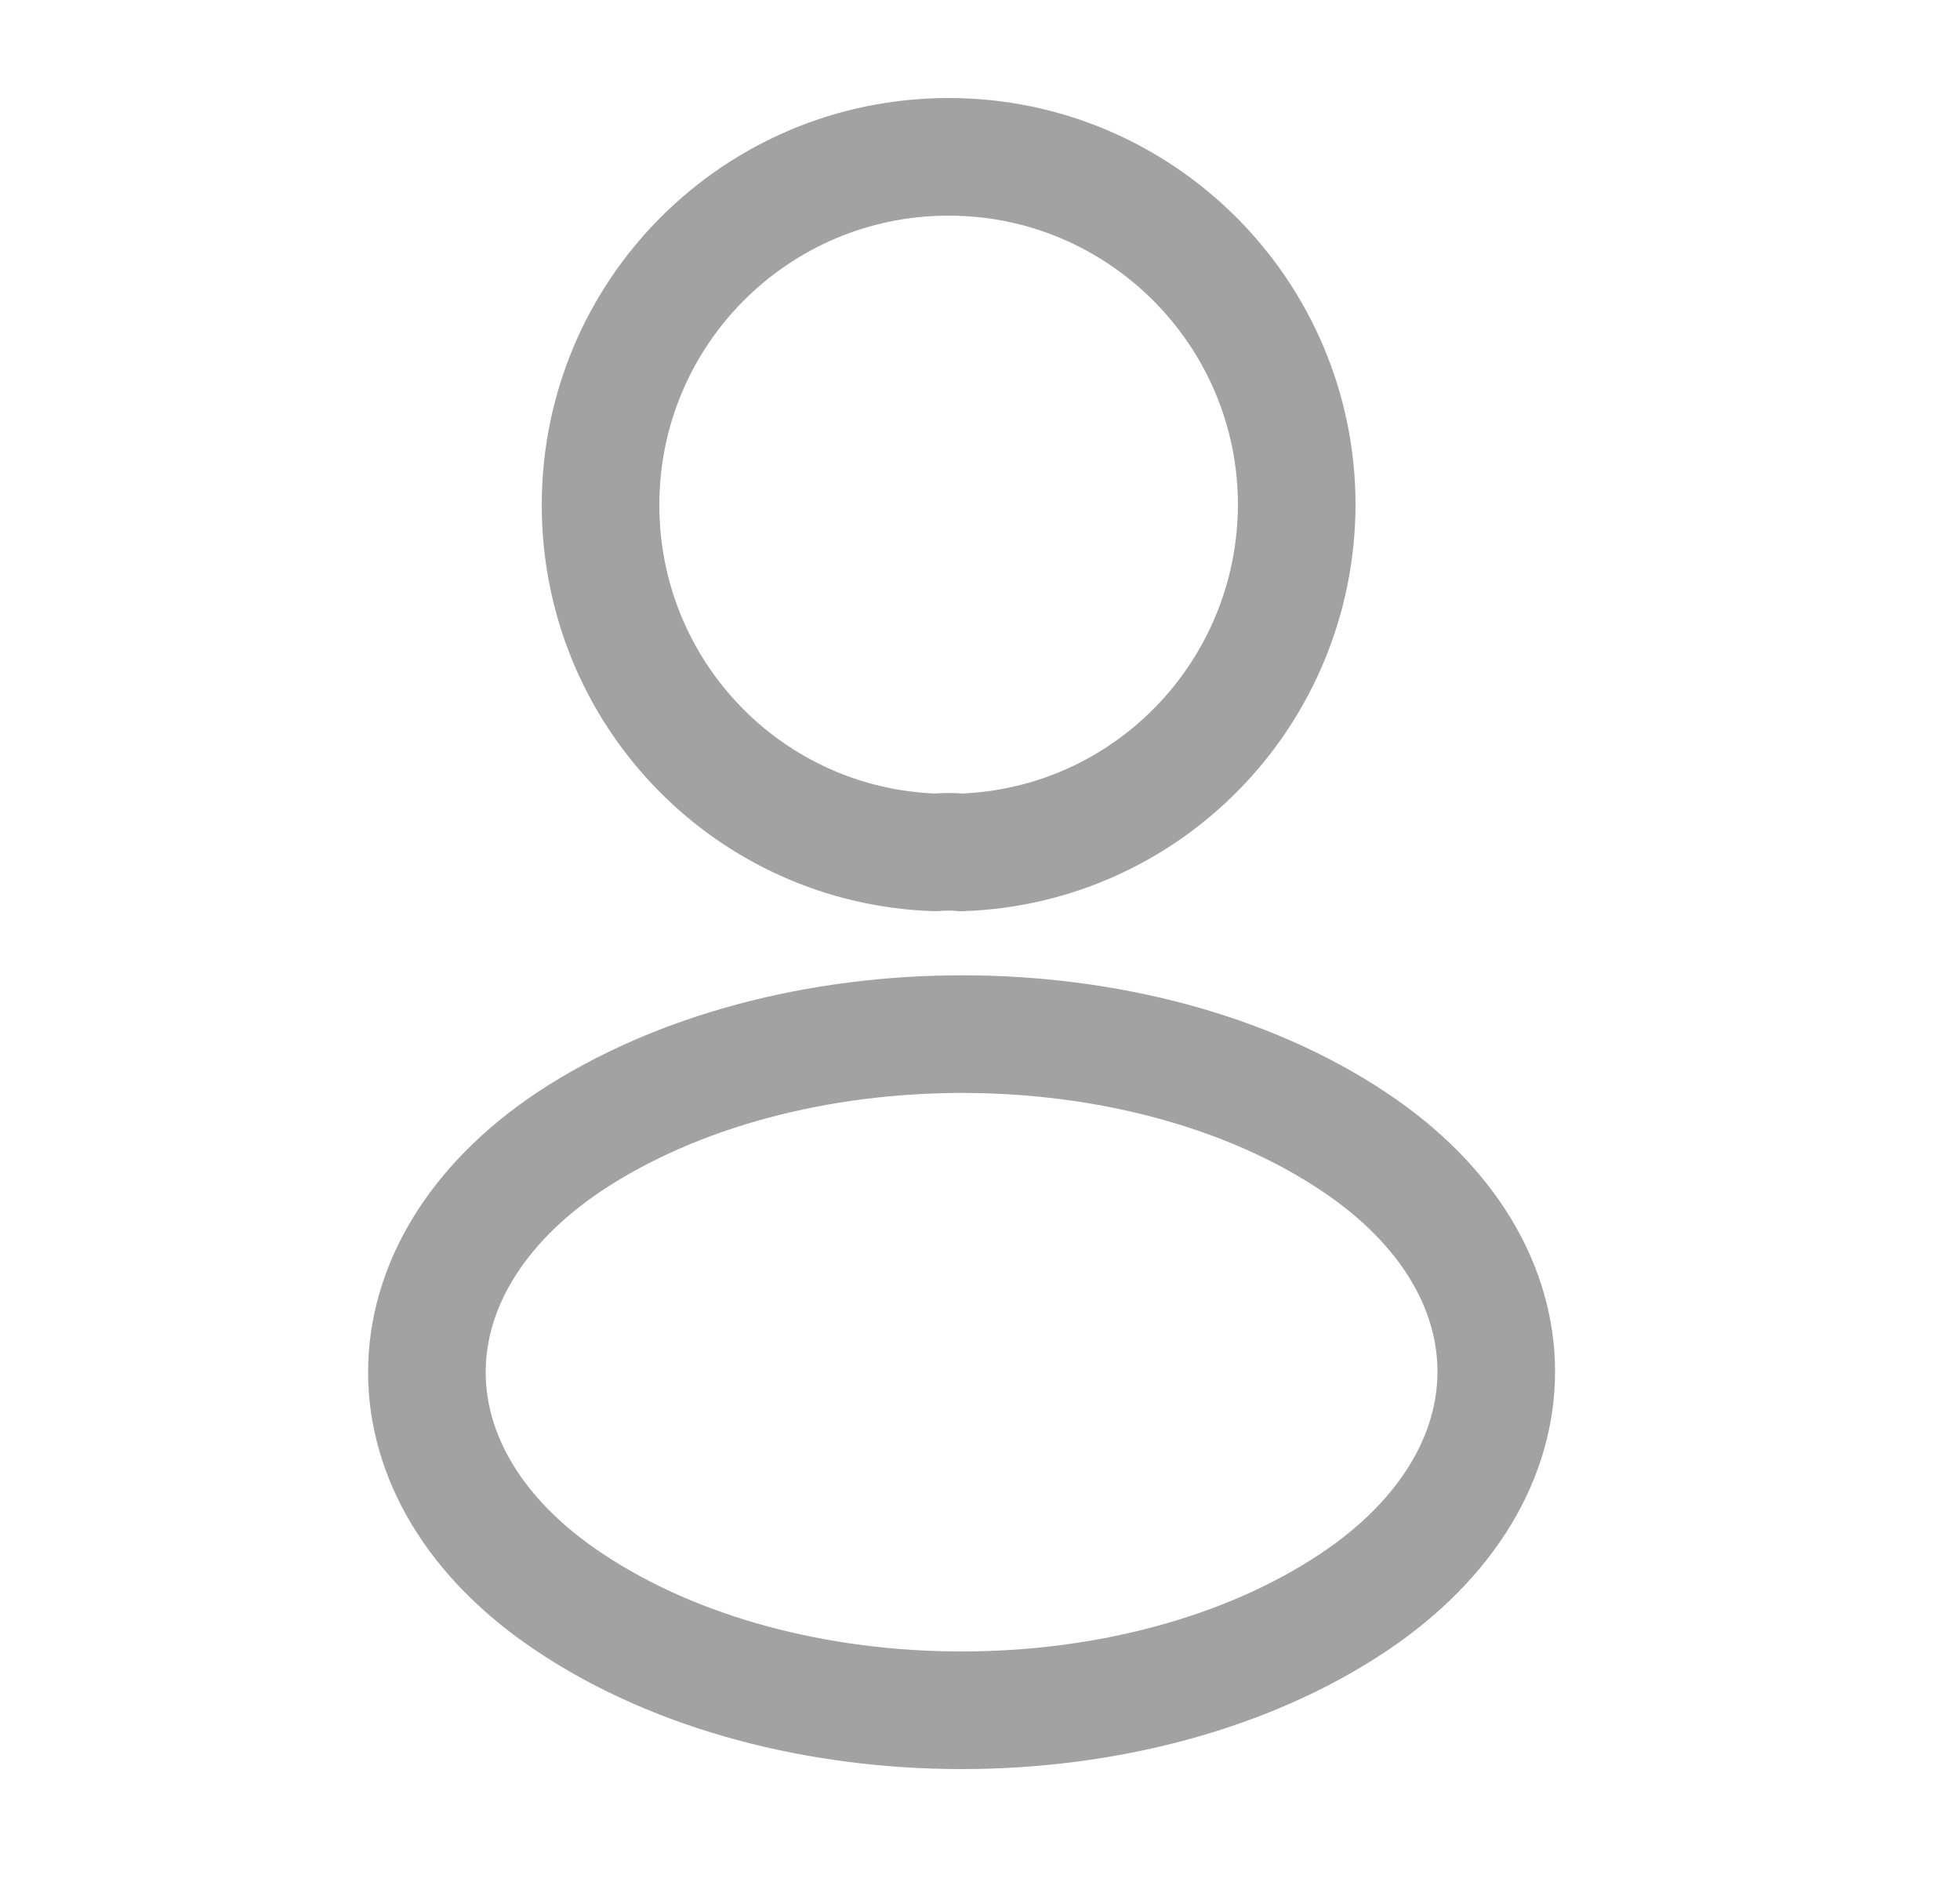 <svg width="25" height="24" viewBox="0 0 25 24" fill="none" xmlns="http://www.w3.org/2000/svg">
<path d="M12.26 10.87C12.16 10.86 12.04 10.86 11.93 10.87C9.55 10.79 7.66 8.84 7.66 6.44C7.66 3.99 9.64 2 12.1 2C14.55 2 16.54 3.99 16.54 6.44C16.53 8.84 14.64 10.79 12.26 10.87Z" stroke="#A2A2A2" stroke-width="1.5" stroke-linecap="round" stroke-linejoin="round"/>
<path d="M7.26 14.56C4.84 16.18 4.84 18.82 7.26 20.43C10.01 22.27 14.52 22.27 17.27 20.43C19.69 18.81 19.69 16.17 17.27 14.56C14.53 12.73 10.02 12.73 7.26 14.56Z" stroke="#A2A2A2" stroke-width="1.5" stroke-linecap="round" stroke-linejoin="round"/>
</svg>
